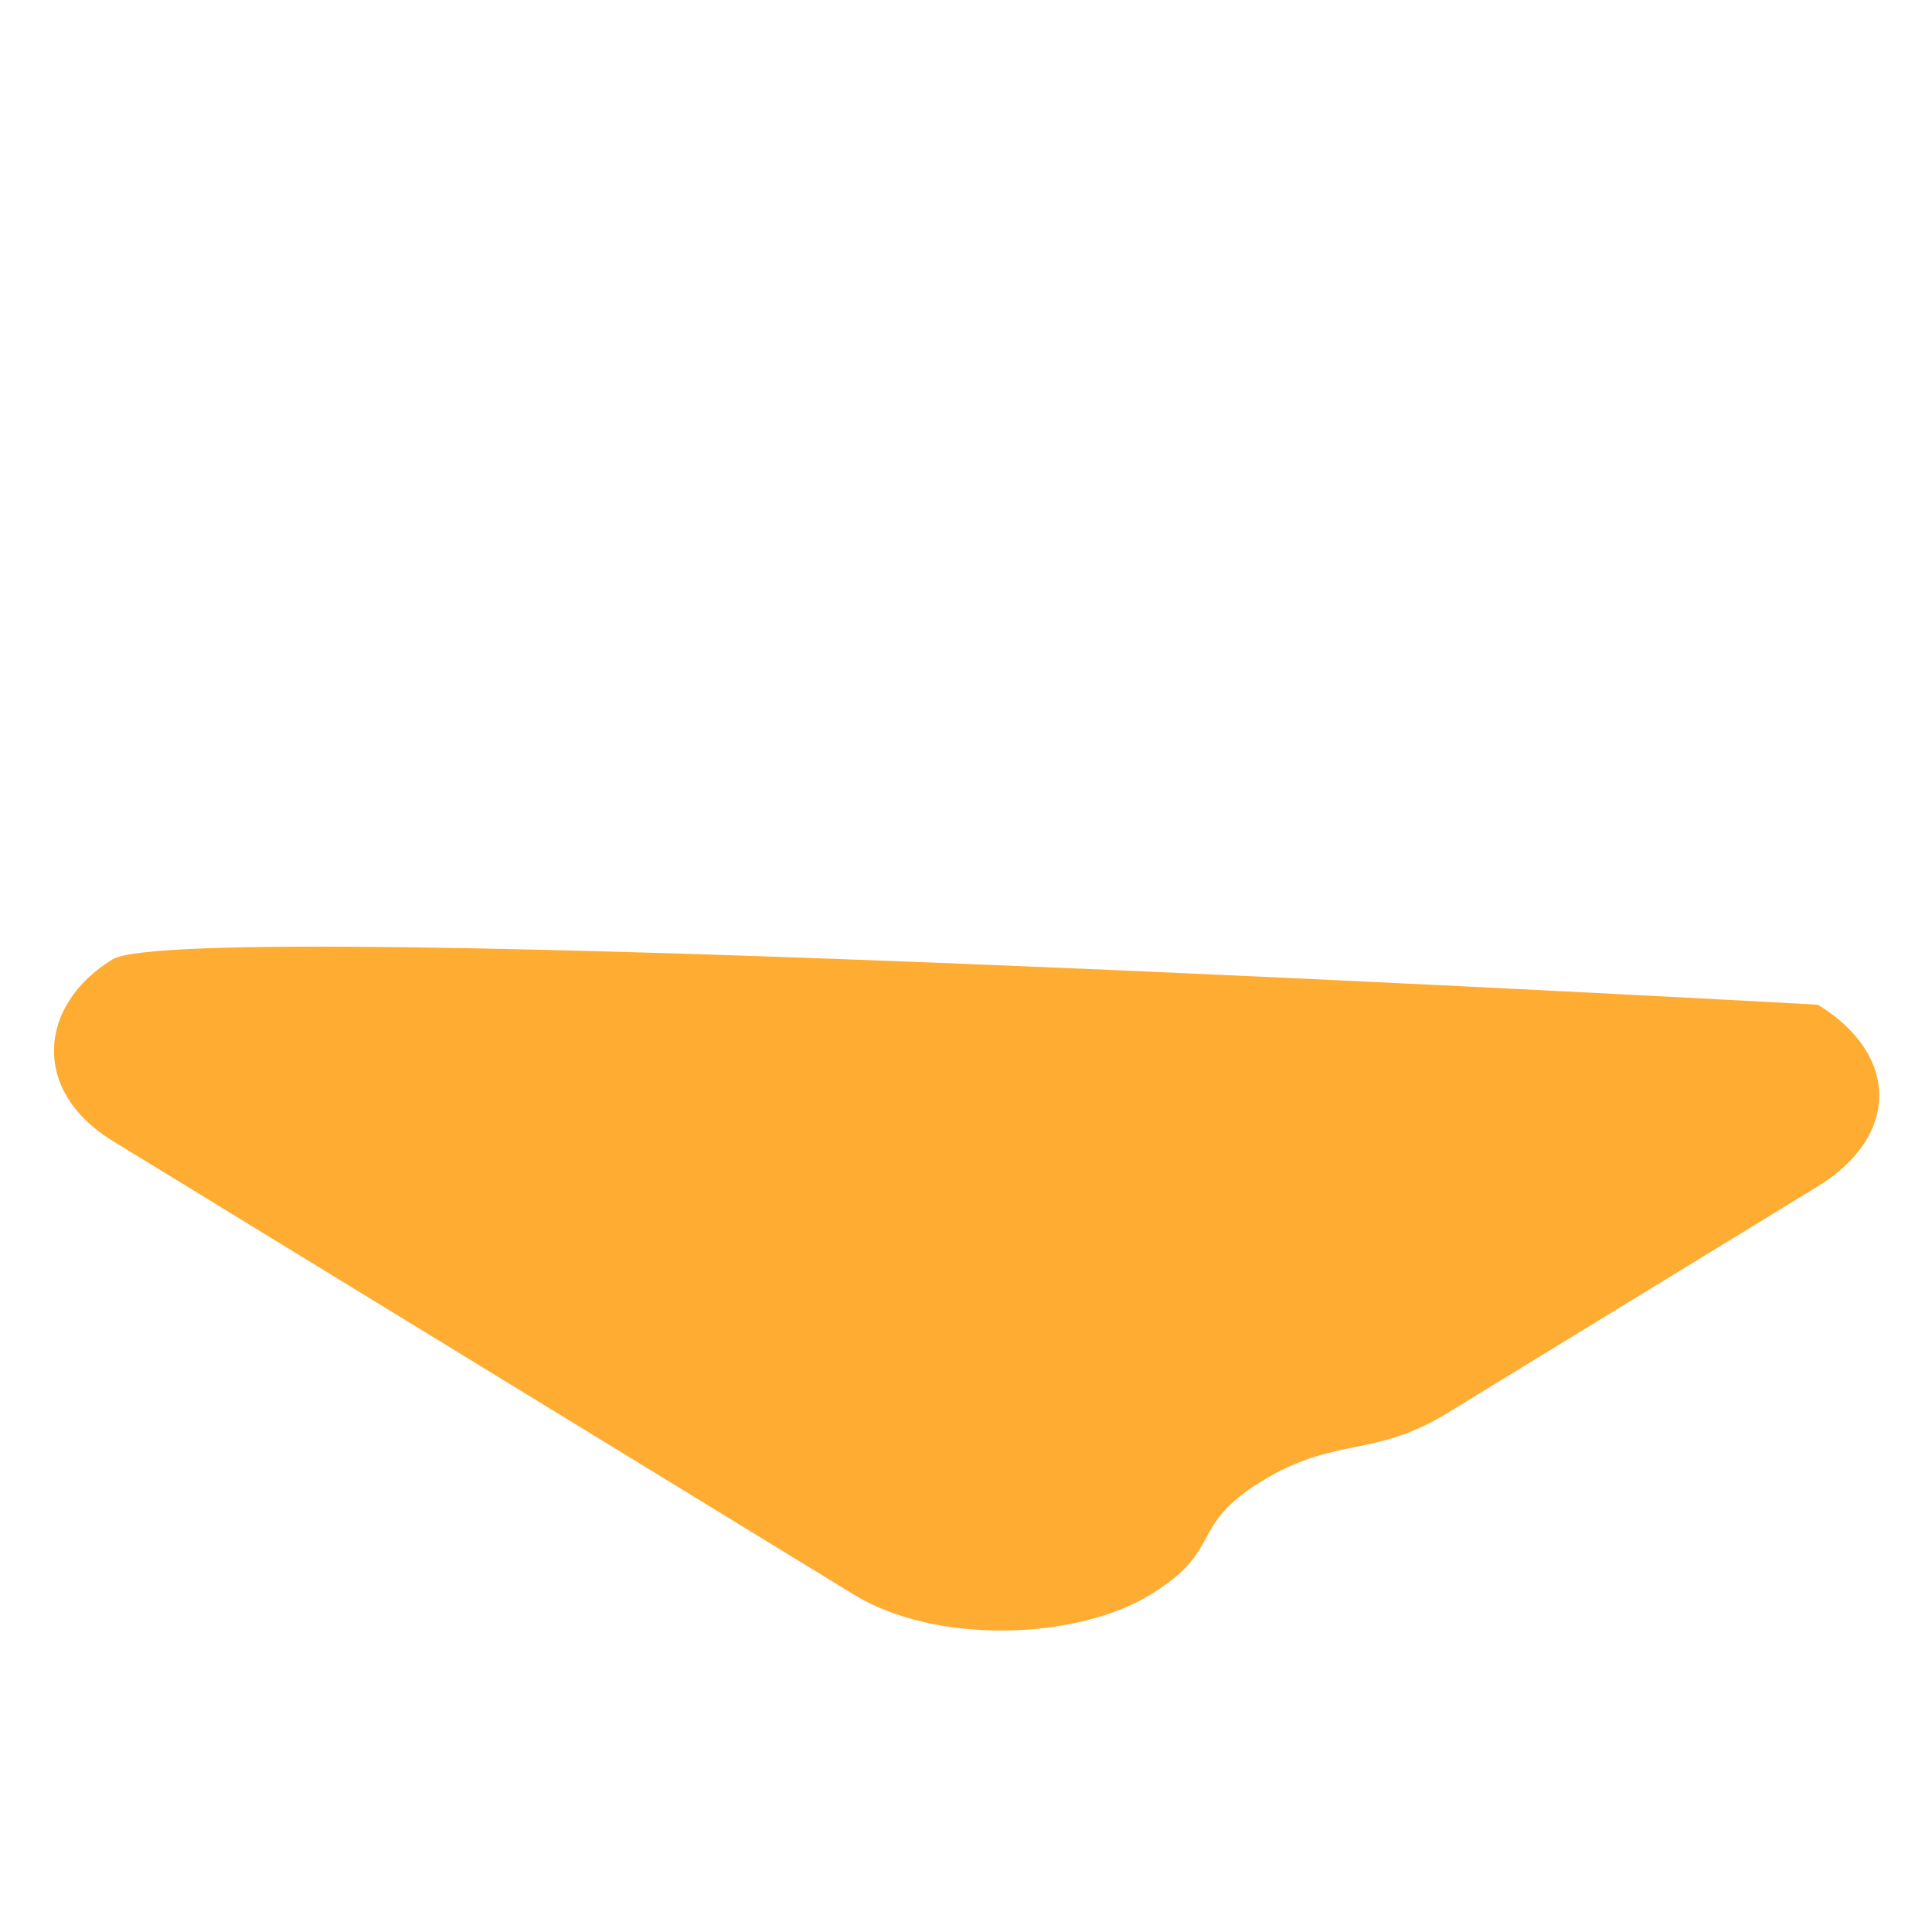 <svg xmlns="http://www.w3.org/2000/svg" viewBox="0 0 36 36">
  <path fill="#FFAC33" d="M33.873 18.721s-30.394-1.69-31.776-.845c-1.382.845-1.526 2.447 0 3.382l6.907 4.228 6.908 4.228c1.526.935 4.145.848 5.525 0 1.383-.845.692-1.267 2.073-2.114 1.381-.844 2.071-.422 3.454-1.266 1.383-.848 6.908-4.228 6.908-4.228 1.526-.935 1.527-2.451.001-3.385z"/>
</svg>
